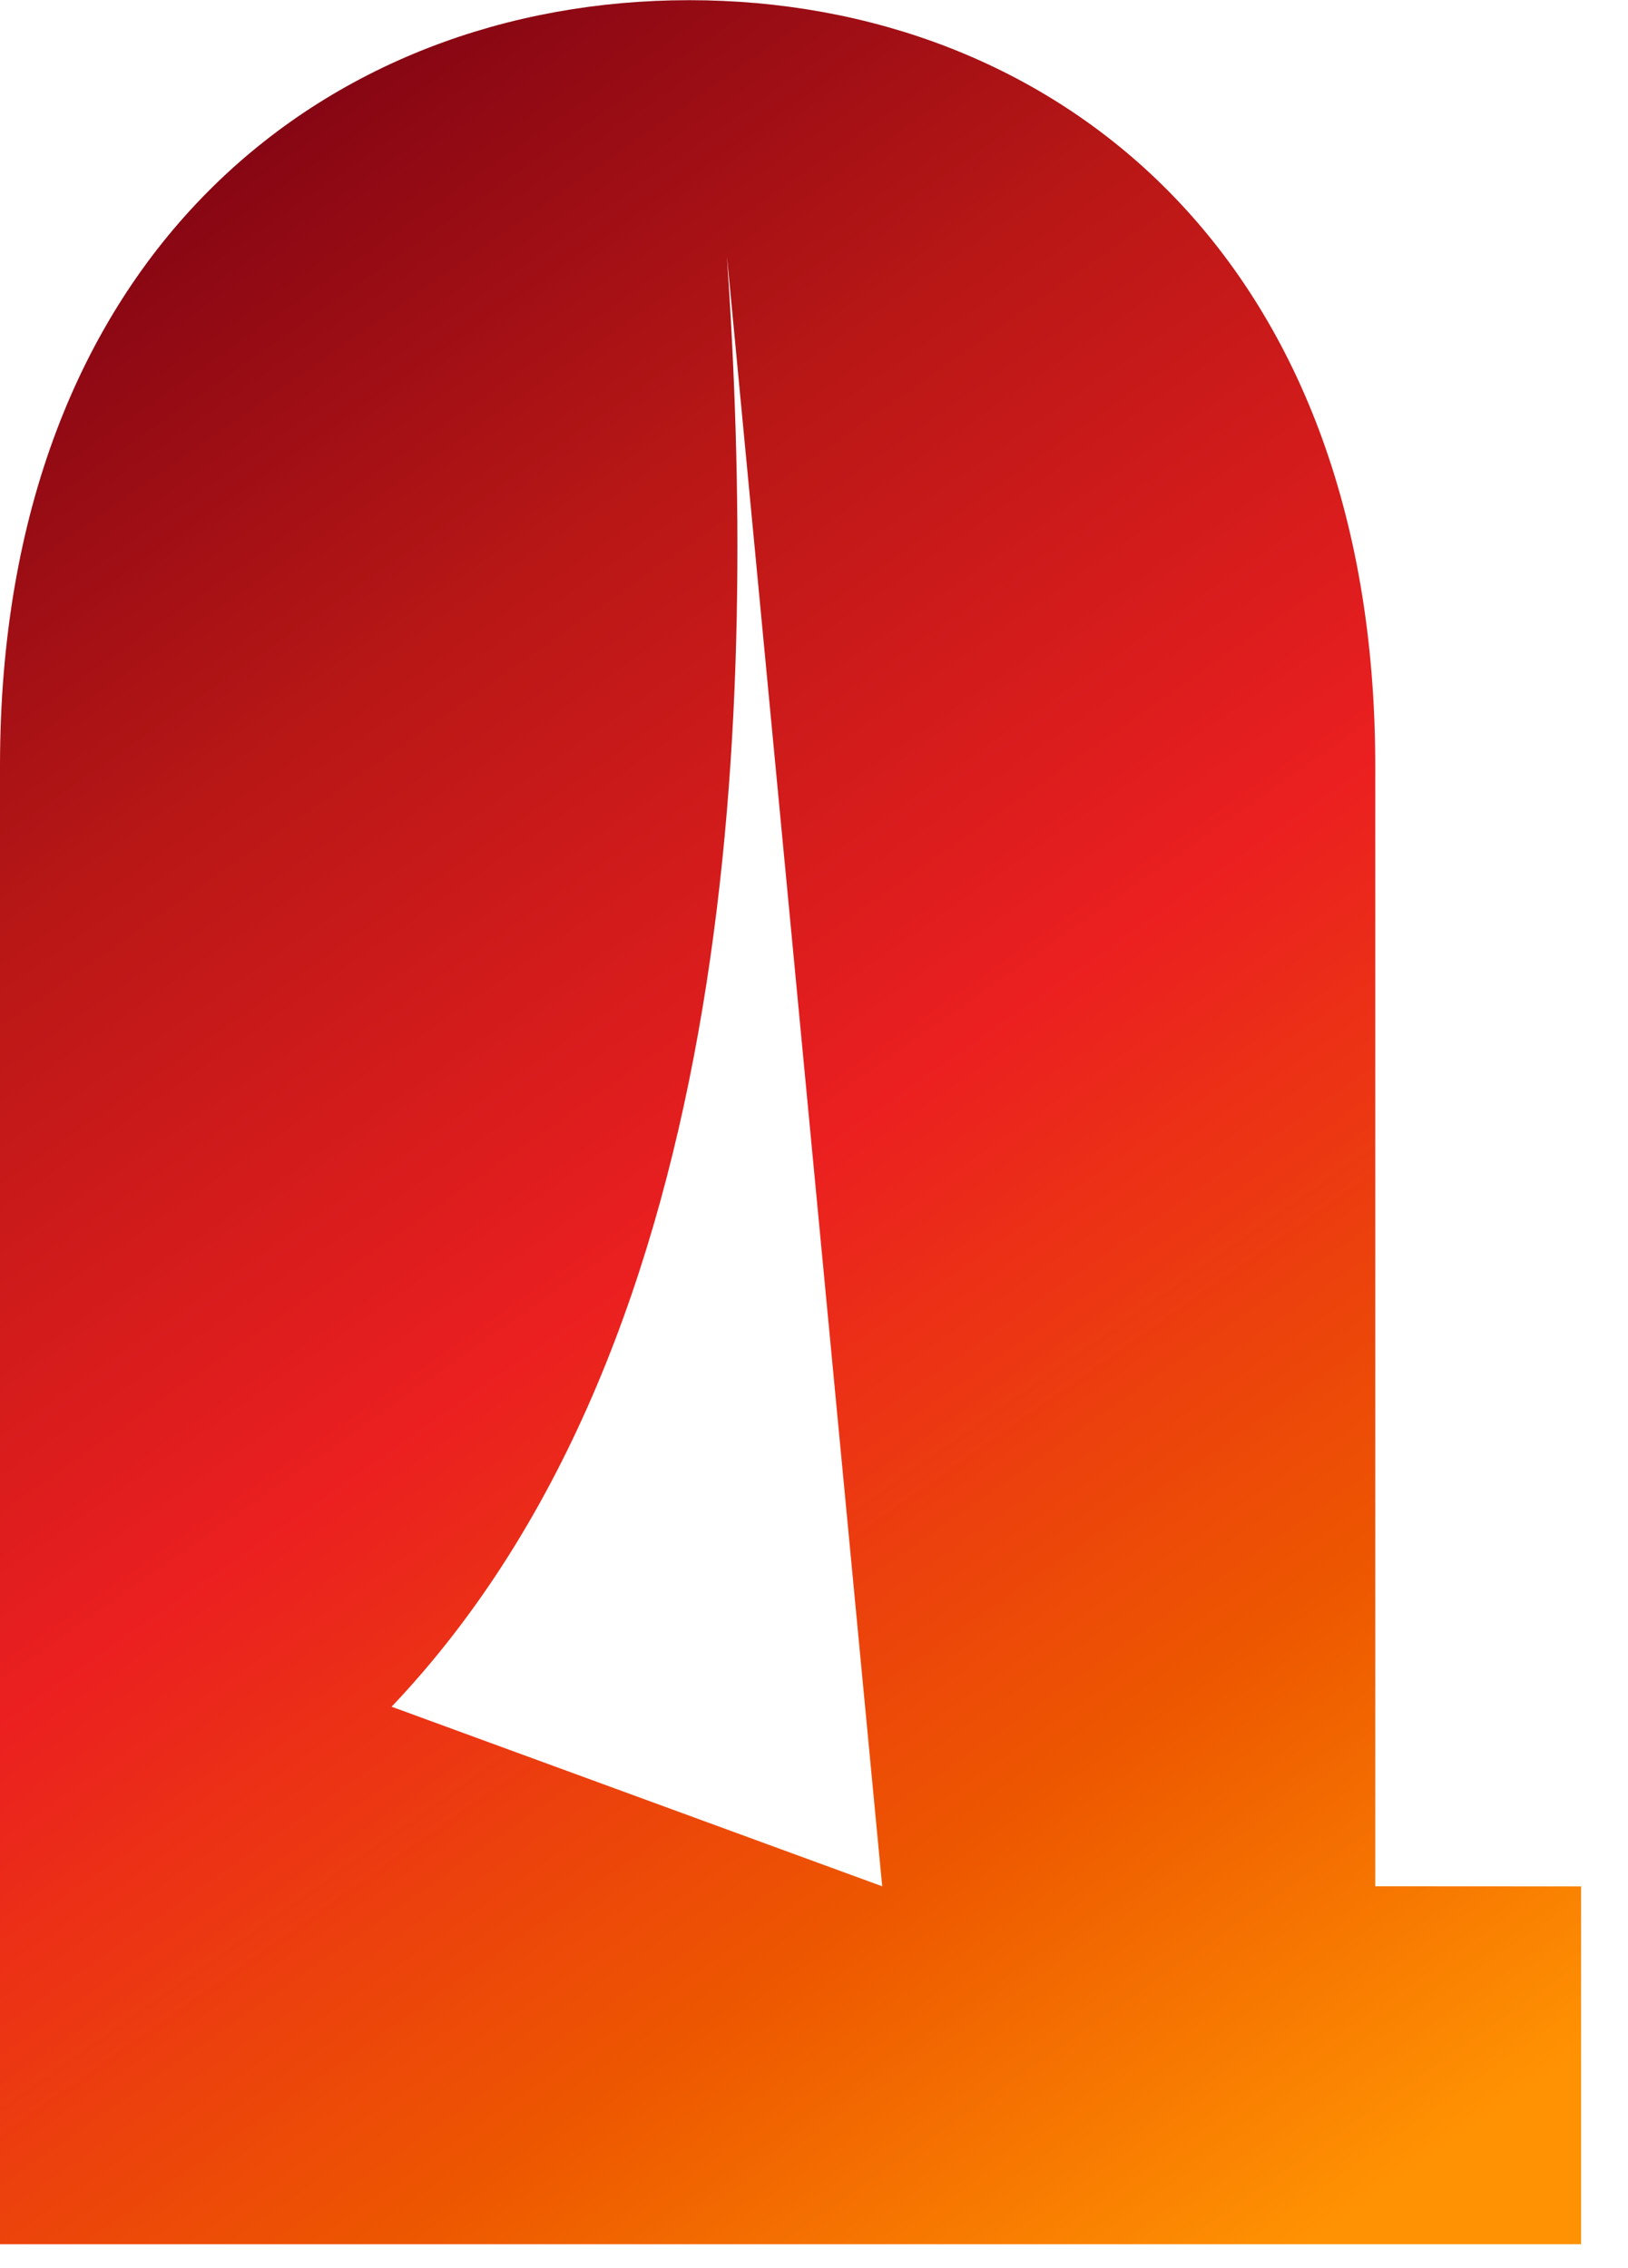 <svg width="28" height="39" viewBox="0 0 28 39" fill="none" xmlns="http://www.w3.org/2000/svg">
<path d="M23.653 32.435V13.171C23.653 4.373 18.105 0.003 11.854 0.003C5.604 0.003 0 4.373 0 13.171V38.59H27.193V32.437L23.653 32.435ZM6.735 29.347C12.786 22.98 13.022 11.995 12.502 4.401L15.173 32.435L6.735 29.347Z" fill="url(#paint0_linear_4502_7737)"/>
<defs>
<linearGradient id="paint0_linear_4502_7737" x1="-2.208" y1="3.299" x2="24.985" y2="42.135" gradientUnits="userSpaceOnUse">
<stop stop-color="#750012"/>
<stop offset="0.25" stop-color="#B81716"/>
<stop offset="0.48" stop-color="#EB1F20"/>
<stop offset="0.72" stop-color="#ED5700"/>
<stop offset="0.909" stop-color="#FF9202"/>
</linearGradient>
</defs>
</svg>
